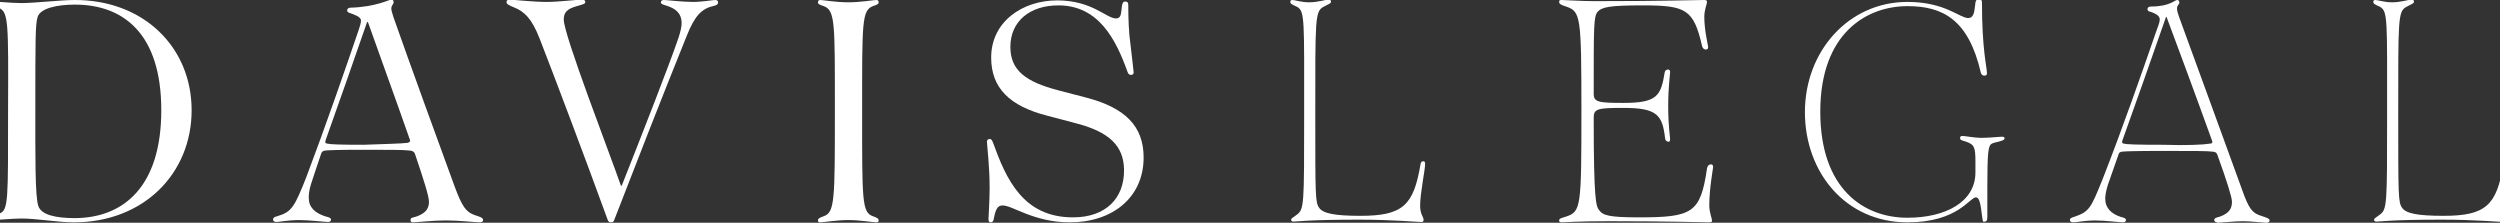 <?xml version="1.0" encoding="utf-8"?>
<!-- Generator: Adobe Illustrator 22.0.1, SVG Export Plug-In . SVG Version: 6.00 Build 0)  -->
<svg version="1.1" id="Layer_1" xmlns="http://www.w3.org/2000/svg" xmlns:xlink="http://www.w3.org/1999/xlink" x="0px" y="0px"
	 viewBox="0 0 651 58" style="enable-background:new 0 0 651 58;" xml:space="preserve">
<rect x="0" y="0" width="651" height="58" fill="#333333" stroke="none"/>
<style type="text/css">
	.st0{clip-path:url(#SVGID_2_);fill:#FFFFFF;}
	.st1{clip-path:url(#SVGID_4_);fill:#FFFFFF;}
	.st2{clip-path:url(#SVGID_6_);fill:#FFFFFF;}
	.st3{clip-path:url(#SVGID_8_);fill:#FFFFFF;}
	.st4{clip-path:url(#SVGID_10_);fill:#FFFFFF;}
	.st5{clip-path:url(#SVGID_12_);fill:#FFFFFF;}
	.st6{clip-path:url(#SVGID_14_);fill:#FFFFFF;}
	.st7{clip-path:url(#SVGID_16_);fill:#FFFFFF;}
	.st8{clip-path:url(#SVGID_18_);fill:#FFFFFF;}
	.st9{clip-path:url(#SVGID_20_);fill:#FFFFFF;}
</style>
<title>logo copy</title>
<desc>Created with Sketch.</desc>
<g id="Symbols">
</g>
<g>
	<defs>
		<path id="SVGID_1_" d="M49.9,28.7c0,16.5-12.5,29.2-30.7,29.2c-4.1,0-9.6-1-13.6-1c-2.4,0-6.4,0.4-7.1,0.4c-0.5,0-0.6-0.2-0.6-0.5
			c0-0.6,0.5-0.6,2-1.2c2.3-1,2.2-3.3,2.2-27.1C2.2,6,2.2,3.2-0.2,2.1C-1.6,1.5-2,1.4-2,0.9c0-0.3,0.2-0.5,0.6-0.5
			c0.7,0,4.2,0.4,7.1,0.4c3.2,0,10.3-0.8,13.6-0.8C37.4-0.1,49.9,12.3,49.9,28.7 M42,28.7C42,8.6,32,1.2,19.5,1.2
			c-4.8,0-9,1-9.7,3.2c-0.6,1.9-0.6,5.7-0.6,24.1c0,11.4-0.1,22.9,0.8,25.2c0.8,2.2,4.3,3.1,9.6,3.1C32,56.7,42,48.8,42,28.7"/>
	</defs>
	<clipPath id="SVGID_2_">
		<use xlink:href="#SVGID_1_"  style="overflow:visible;"/>
	</clipPath>
	<rect x="-7" y="-5.1" class="st0" width="61.9" height="68"/>
</g>
<g>
	<defs>
		<path id="SVGID_3_" d="M106.9,57.3c0-0.6,0.4-0.6,1.5-0.9c2.9-1,3.3-2.5,3.3-3.9c0-1.4-1.4-5.8-3.6-12.3c-0.2-0.6-0.5-0.9-1.4-1
			C105,39,101.4,39,94.2,39c-5.7,0-8.6,0.1-9.5,0.2c-0.7,0.1-0.9,0.3-1.1,0.9c-1.1,3.3-2,5.9-2.6,7.8c-0.5,1.6-0.6,2.7-0.6,3.6
			c0,2.5,1.6,4,4.5,4.9c0.9,0.2,1.3,0.4,1.3,0.8c0,0.4-0.3,0.6-0.8,0.6c-0.8,0-4.9-0.5-7.7-0.5c-2.3,0-5.1,0.5-5.7,0.5
			c-0.5,0-0.9-0.2-0.9-0.6c0-0.5,0.3-0.7,1.1-0.9c3.8-1.1,4.5-2.5,7.5-10c5-13.2,10.4-28.8,13.6-38.2C93.7,7,94,5.9,94,5.4
			c0-0.6-0.4-1.1-2.3-1.8c-0.9-0.3-1.3-0.4-1.3-0.9c0-0.4,0.3-0.7,0.9-0.7c6.6-0.2,10-2.1,10.6-2.1c0.4,0,0.6,0.2,0.6,0.7
			c0,0.5-0.6,0.8-0.6,1.6c0,0.4,0.1,0.9,0.6,2.4c4.3,12.2,11.5,32,15.9,44c1.9,5.1,2.9,6.6,5.2,7.4c1.5,0.5,2.2,0.7,2.2,1.3
			c0,0.4-0.3,0.6-0.8,0.6c-1.1,0-5.4-0.5-8.9-0.5c-3.2,0-7.8,0.5-8.6,0.5C107.2,57.9,106.9,57.8,106.9,57.3 M106.1,37.2
			c0.4-0.1,0.7-0.3,0.7-0.5c0-0.2-0.1-0.5-0.2-0.7c-3.7-10.6-8.5-23.7-10.7-30c-0.1-0.2-0.1-0.3-0.2-0.3c-0.1,0-0.1,0.1-0.2,0.3
			c-3.3,9.6-7.4,21.2-10.6,30.2c-0.1,0.3-0.2,0.6-0.2,0.8c0,0.2,0.1,0.3,0.5,0.4c0.8,0.2,3.4,0.3,9.5,0.3
			C100.1,37.5,104.6,37.4,106.1,37.2"/>
	</defs>
	<clipPath id="SVGID_4_">
		<use xlink:href="#SVGID_3_"  style="overflow:visible;"/>
	</clipPath>
	<rect x="66" y="-5.1" class="st1" width="65" height="68"/>
</g>
<g>
	<defs>
		<path id="SVGID_5_" d="M158.3,57.4c-6.6-18.1-13.8-37.1-17.8-47.4c-2-5.1-3.9-7-6.7-8.1c-1.4-0.6-1.9-0.8-1.9-1.4
			c0-0.4,0.3-0.6,0.8-0.6c0.7,0,6.1,0.6,9.7,0.6c3.1,0,7.9-0.6,9.2-0.6c0.3,0,0.8,0.1,0.8,0.6c0,0.5-0.4,0.6-2.2,1.1
			c-2.5,0.7-3.4,1.6-3.4,3.5c0,4,12.1,35.2,14.8,43c0.1,0.2,0.1,0.3,0.2,0.3c0.1,0,0.1-0.1,0.2-0.3c5.5-13.9,12.2-31,14.7-38.3
			c0.5-1.6,0.8-2.8,0.8-3.8c0-2.4-1.4-3.8-4.2-4.6c-0.9-0.3-1.2-0.4-1.2-0.8c0-0.4,0.3-0.6,0.8-0.6c0.8,0,4.7,0.5,7.5,0.5
			c2.5,0,5.3-0.5,5.8-0.5c0.5,0,0.8,0.2,0.8,0.6c0,0.5-0.3,0.7-1,0.9c-3.3,0.7-5.1,2.6-7.2,7.9c-6.9,17.1-12.9,32.5-18.9,48
			c-0.1,0.3-0.4,0.5-0.8,0.5C158.6,57.9,158.5,57.7,158.3,57.4"/>
	</defs>
	<clipPath id="SVGID_6_">
		<use xlink:href="#SVGID_5_"  style="overflow:visible;"/>
	</clipPath>
	<rect x="127" y="-5.1" class="st2" width="65" height="68"/>
</g>
<g>
	<defs>
		<path id="SVGID_7_" d="M213,57.4c0-0.5,0.4-0.7,1.5-1.1c2.9-1,2.9-4.2,2.9-27.7c0-22.6,0.1-25.9-2.9-27c-1.1-0.4-1.5-0.5-1.5-1
			c0-0.4,0.2-0.6,0.6-0.6c0.7,0,4,0.6,7.3,0.6c3.2,0,6.6-0.6,7.3-0.6c0.4,0,0.6,0.2,0.6,0.6c0,0.5-0.4,0.6-1.5,1
			c-2.9,1.1-2.8,4.4-2.8,27c0,23.5-0.1,26.7,2.8,27.7c1.1,0.4,1.5,0.6,1.5,1.1c0,0.4-0.2,0.5-0.6,0.5c-0.7,0-4.4-0.6-7.3-0.6
			c-2.9,0-6.6,0.6-7.3,0.6C213.2,57.9,213,57.8,213,57.4"/>
	</defs>
	<clipPath id="SVGID_8_">
		<use xlink:href="#SVGID_7_"  style="overflow:visible;"/>
	</clipPath>
	<rect x="208" y="-5.1" class="st3" width="25.8" height="68"/>
</g>
<g>
	<defs>
		<path id="SVGID_9_" d="M257.4,57c0-0.9,0.3-4.5,0.3-8.1c0-5.8-0.7-11.1-0.7-12c0-0.4,0.2-0.7,0.7-0.7c0.4,0,0.6,0.2,0.9,1
			c3.4,9.4,7.8,19.4,20.8,19.4c8.6,0,13.3-5,13.3-12.2c0-6.3-3.7-10.1-12.9-12.4l-7.2-1.9c-9.7-2.5-14.5-7.2-14.5-15.1
			c0-9.4,8.2-14.9,17.2-14.9c9.1,0,12.8,4.7,15.3,4.7c1.4,0,1.3-1.4,1.5-2.8c0.1-1.1,0.3-1.6,0.9-1.6c0.6,0,0.8,0.3,0.8,0.8
			c0,0.4,0,4.8,0.3,8c0.2,1.9,1.1,9.2,1.1,9.7c0,0.4-0.3,0.6-0.7,0.6c-0.4,0-0.7-0.2-0.9-0.8c-3-8.4-7.5-17.3-18-17.3
			c-7.5,0-12.5,4.2-12.5,10.8c0,6.2,4.1,9.1,12.4,11.3l7.3,1.9c10,2.6,15,7.3,15,15.6c0,10.5-8.2,16.9-19.2,16.9
			c-9.4,0-14.9-4.4-17.5-4.4c-1.2,0-1.8,0.7-2.3,3.4c-0.1,0.6-0.3,1-0.8,1C257.6,57.9,257.4,57.7,257.4,57"/>
	</defs>
	<clipPath id="SVGID_10_">
		<use xlink:href="#SVGID_9_"  style="overflow:visible;"/>
	</clipPath>
	<rect x="252" y="-5.1" class="st4" width="51" height="68"/>
</g>
<g>
	<defs>
		<path id="SVGID_11_" d="M346-0.1c0.4,0,0.6,0.2,0.6,0.5c0,0.5-0.5,0.6-2,1.4c-2.2,1.2-2.1,3.3-2.1,28.3c0,20.9,0,22.6,1,24
			c1,1.5,4.1,2.1,10.8,2.1c11.1,0,13.8-2.8,15.6-13.4c0.1-0.6,0.3-0.8,0.7-0.8c0.4,0,0.5,0.2,0.5,0.7c0,1.5-1.3,7.7-1.3,10.8
			c0,2.5,0.9,2.8,0.9,3.8c0,0.4-0.2,0.5-0.6,0.5c-1.2,0-7.6-0.6-16.2-0.6c-13.2,0-16.1,0.5-17.1,0.5c-0.4,0-0.6-0.2-0.6-0.5
			s0.4-0.5,1.5-1.3c1.9-1.4,1.9-2.6,1.9-25.8c0-24.9,0.2-27.1-1.8-28.3C336.5,1.2,336,1,336,0.5c0-0.4,0.2-0.5,0.6-0.5
			c0.6,0,2.2,0.6,4.3,0.6C343.2,0.6,345.1-0.1,346-0.1"/>
	</defs>
	<clipPath id="SVGID_12_">
		<use xlink:href="#SVGID_11_"  style="overflow:visible;"/>
	</clipPath>
	<rect x="331" y="-5.1" class="st5" width="45" height="68"/>
</g>
<g>
	<defs>
		<path id="SVGID_13_" d="M445.1,53.5c0,1.9,0.7,3.3,0.7,3.9c0,0.4-0.1,0.5-0.7,0.5c-2.3,0-9.5-0.3-26.1-0.3
			c-8.3,0-11.6,0.3-12.3,0.3c-0.6,0-0.7-0.2-0.7-0.5c0-0.5,0.5-0.6,1.8-1c3.9-1.3,4-2.4,4-27.5c0-24.8-0.2-25.9-4-27.2
			C406.5,1.3,406,1,406,0.5c0-0.4,0.1-0.5,0.7-0.5c1,0,5,0.3,8.5,0.3c18.2,0,26.1-0.3,28.6-0.3c0.6,0,0.7,0.2,0.7,0.5
			c0,0.6-0.7,2-0.7,3.9c0,3.5,1,7.5,1,7.8c0,0.5-0.2,0.7-0.6,0.7c-0.5,0-0.9-0.4-1-1C441,2.4,439,1.4,427.7,1.4
			c-8.4,0-10.6,0.4-11.7,1.7c-1,1.3-1,3.3-1,21.3l0,0c0,2.2,1.2,2.4,7.8,2.4c8.8,0,9.7-1.9,10.7-8c0.1-0.5,0.5-0.7,0.9-0.7
			c0.2,0,0.5,0.2,0.5,0.6c0,0.6-0.5,4.1-0.5,8.8c0,5.5,0.5,8,0.5,8.8c0,0.5-0.3,0.7-0.5,0.6c-0.4-0.1-0.7-0.2-0.8-0.8
			c-0.7-6.1-2-8-10.8-8c-6.7,0-7.8,0.2-7.8,2.5l0,0c0,21.6,0.6,23.1,1.4,24.1c1,1.4,2.6,1.9,10.3,1.9c14,0,16.1-1.1,17.8-12.7
			c0.1-0.7,0.5-1.1,1-1.1c0.4,0,0.6,0.2,0.6,0.7C446.1,43.8,445.1,49,445.1,53.5"/>
	</defs>
	<clipPath id="SVGID_14_">
		<use xlink:href="#SVGID_13_"  style="overflow:visible;"/>
	</clipPath>
	<rect x="401" y="-5.1" class="st6" width="50.1" height="68"/>
</g>
<g>
	<defs>
		<path id="SVGID_15_" d="M516.2,56.8c-0.5-4.5-0.9-5.4-1.7-5.4c-1.6,0-4.7,6.5-17.8,6.5c-16.1,0-26.7-13-26.7-28.7
			c0-15.9,11.4-28.7,26.7-28.7c9.8,0,13.6,4.2,15.8,4.2c1.3,0,1.6-1.2,1.8-3.2c0.1-1.3,0.3-1.7,1-1.7c0.5,0,0.8,0.2,0.8,0.8
			c0,12.4,1.3,16.9,1.3,18.5c0,0.4-0.2,0.6-0.7,0.6c-0.4,0-0.8-0.3-0.9-0.8c-3.2-13.8-9.9-17.3-19.1-17.3
			c-10.4,0-22.7,6.8-22.7,27.5c0,20.2,11.4,27.6,22.7,27.6c9.9,0,17.7-4.1,17.7-11.8v-2.8c0-3.9-0.3-4.5-2.7-5.3
			c-1.1-0.3-1.3-0.4-1.3-0.9c0-0.3,0.2-0.5,0.6-0.5c0.6,0,3.3,0.5,4.8,0.5c2.3,0,4.8-0.3,5.6-0.3c0.4,0,0.6,0.2,0.6,0.4
			c0,0.9-2.9,0.9-3.6,1.6c-0.6,0.7-0.9,1.9-0.9,10.8v8.1c0,0.9-0.2,1.2-0.7,1.2C516.5,57.9,516.3,57.7,516.2,56.8"/>
	</defs>
	<clipPath id="SVGID_16_">
		<use xlink:href="#SVGID_15_"  style="overflow:visible;"/>
	</clipPath>
	<rect x="465" y="-5.1" class="st7" width="62" height="68"/>
</g>
<g>
	<defs>
		<path id="SVGID_17_" d="M576.6,57.3c0-0.5,0.4-0.6,1.5-0.9c2.7-1,3.1-2.4,3.1-3.9c0-1.1-1.3-5.3-3.8-12.2
			c-0.2-0.5-0.4-0.7-1.1-0.8c-1.5-0.2-4.8-0.2-13.3-0.2c-6.7,0-9.7,0.1-10.5,0.2c-0.6,0.1-0.8,0.4-0.9,0.9c-1.1,3.1-2,5.7-2.7,7.7
			c-0.5,1.6-0.7,2.8-0.7,3.6c0,2.5,1.6,4,4.1,4.8c0.9,0.2,1.3,0.4,1.3,0.8c0,0.4-0.3,0.6-0.8,0.6c-0.8,0-4.6-0.5-7.4-0.5
			c-2.3,0-4.8,0.5-5.5,0.5c-0.5,0-0.9-0.2-0.9-0.6c0-0.5,0.4-0.6,1.3-0.9c3.8-1.3,4.2-2.3,7.2-9.7c5.4-13.8,10.2-27.6,13.9-38.3
			c0.5-1.4,1-2.6,1-3.3c0-0.7-0.4-1.3-2.3-2c-0.6-0.1-0.9-0.3-0.9-0.7c0-0.4,0.3-0.7,0.9-0.7c4.9,0,6.2-1.7,6.8-1.7
			c0.4,0,0.6,0.2,0.6,0.7c0,0.4-0.6,0.7-0.6,1.4c0,0.5,0,0.8,0.6,2.5c5.1,13.9,12,32.9,16.3,44.7c1.8,5.1,2.7,6.2,5,6.9
			c1.5,0.5,2.2,0.7,2.2,1.2c0,0.4-0.3,0.6-0.8,0.6c-1,0-4-0.4-6.2-0.4c-2.1,0-5.8,0.4-6.5,0.4C577,57.8,576.6,57.8,576.6,57.3
			 M575.5,37.4c0.4,0,0.6-0.2,0.6-0.4c0-0.2-0.1-0.4-0.2-0.7c-4.1-11.4-9.6-26.2-11.7-31.8c0-0.1-0.1-0.1-0.1-0.1c0,0-0.1,0-0.1,0.1
			c-3.5,10.1-8,22.8-11.3,32c-0.1,0.2-0.1,0.4-0.1,0.6c0,0.1,0.1,0.2,0.4,0.3c0.8,0.2,3.2,0.3,10.3,0.3
			C569.2,37.9,573.7,37.7,575.5,37.4"/>
	</defs>
	<clipPath id="SVGID_18_">
		<use xlink:href="#SVGID_17_"  style="overflow:visible;"/>
	</clipPath>
	<rect x="534" y="-5.1" class="st8" width="62" height="68"/>
</g>
<g>
	<defs>
		<path id="SVGID_19_" d="M628-0.1c0.4,0,0.6,0.2,0.6,0.5c0,0.5-0.5,0.6-2,1.4c-2.2,1.2-2.1,3.3-2.1,28.3c0,20.9,0,22.6,1,24
			c1,1.5,4.1,2.1,10.8,2.1c11.1,0,13.8-2.8,15.6-13.4c0.1-0.6,0.3-0.8,0.7-0.8s0.5,0.2,0.5,0.7c0,1.5-1.3,7.7-1.3,10.8
			c0,2.5,0.9,2.8,0.9,3.8c0,0.4-0.2,0.5-0.6,0.5c-1.2,0-7.6-0.6-16.2-0.6c-13.2,0-16.1,0.5-17.1,0.5c-0.4,0-0.6-0.2-0.6-0.5
			s0.4-0.5,1.5-1.3c1.9-1.4,1.9-2.6,1.9-25.8c0-24.9,0.2-27.1-1.8-28.3C618.5,1.2,618,1,618,0.5c0-0.4,0.2-0.5,0.6-0.5
			c0.6,0,2.2,0.6,4.3,0.6C625.2,0.6,627.1-0.1,628-0.1"/>
	</defs>
	<clipPath id="SVGID_20_">
		<use xlink:href="#SVGID_19_"  style="overflow:visible;"/>
	</clipPath>
	<rect x="613" y="-5.1" class="st9" width="45" height="68"/>
</g>
</svg>
